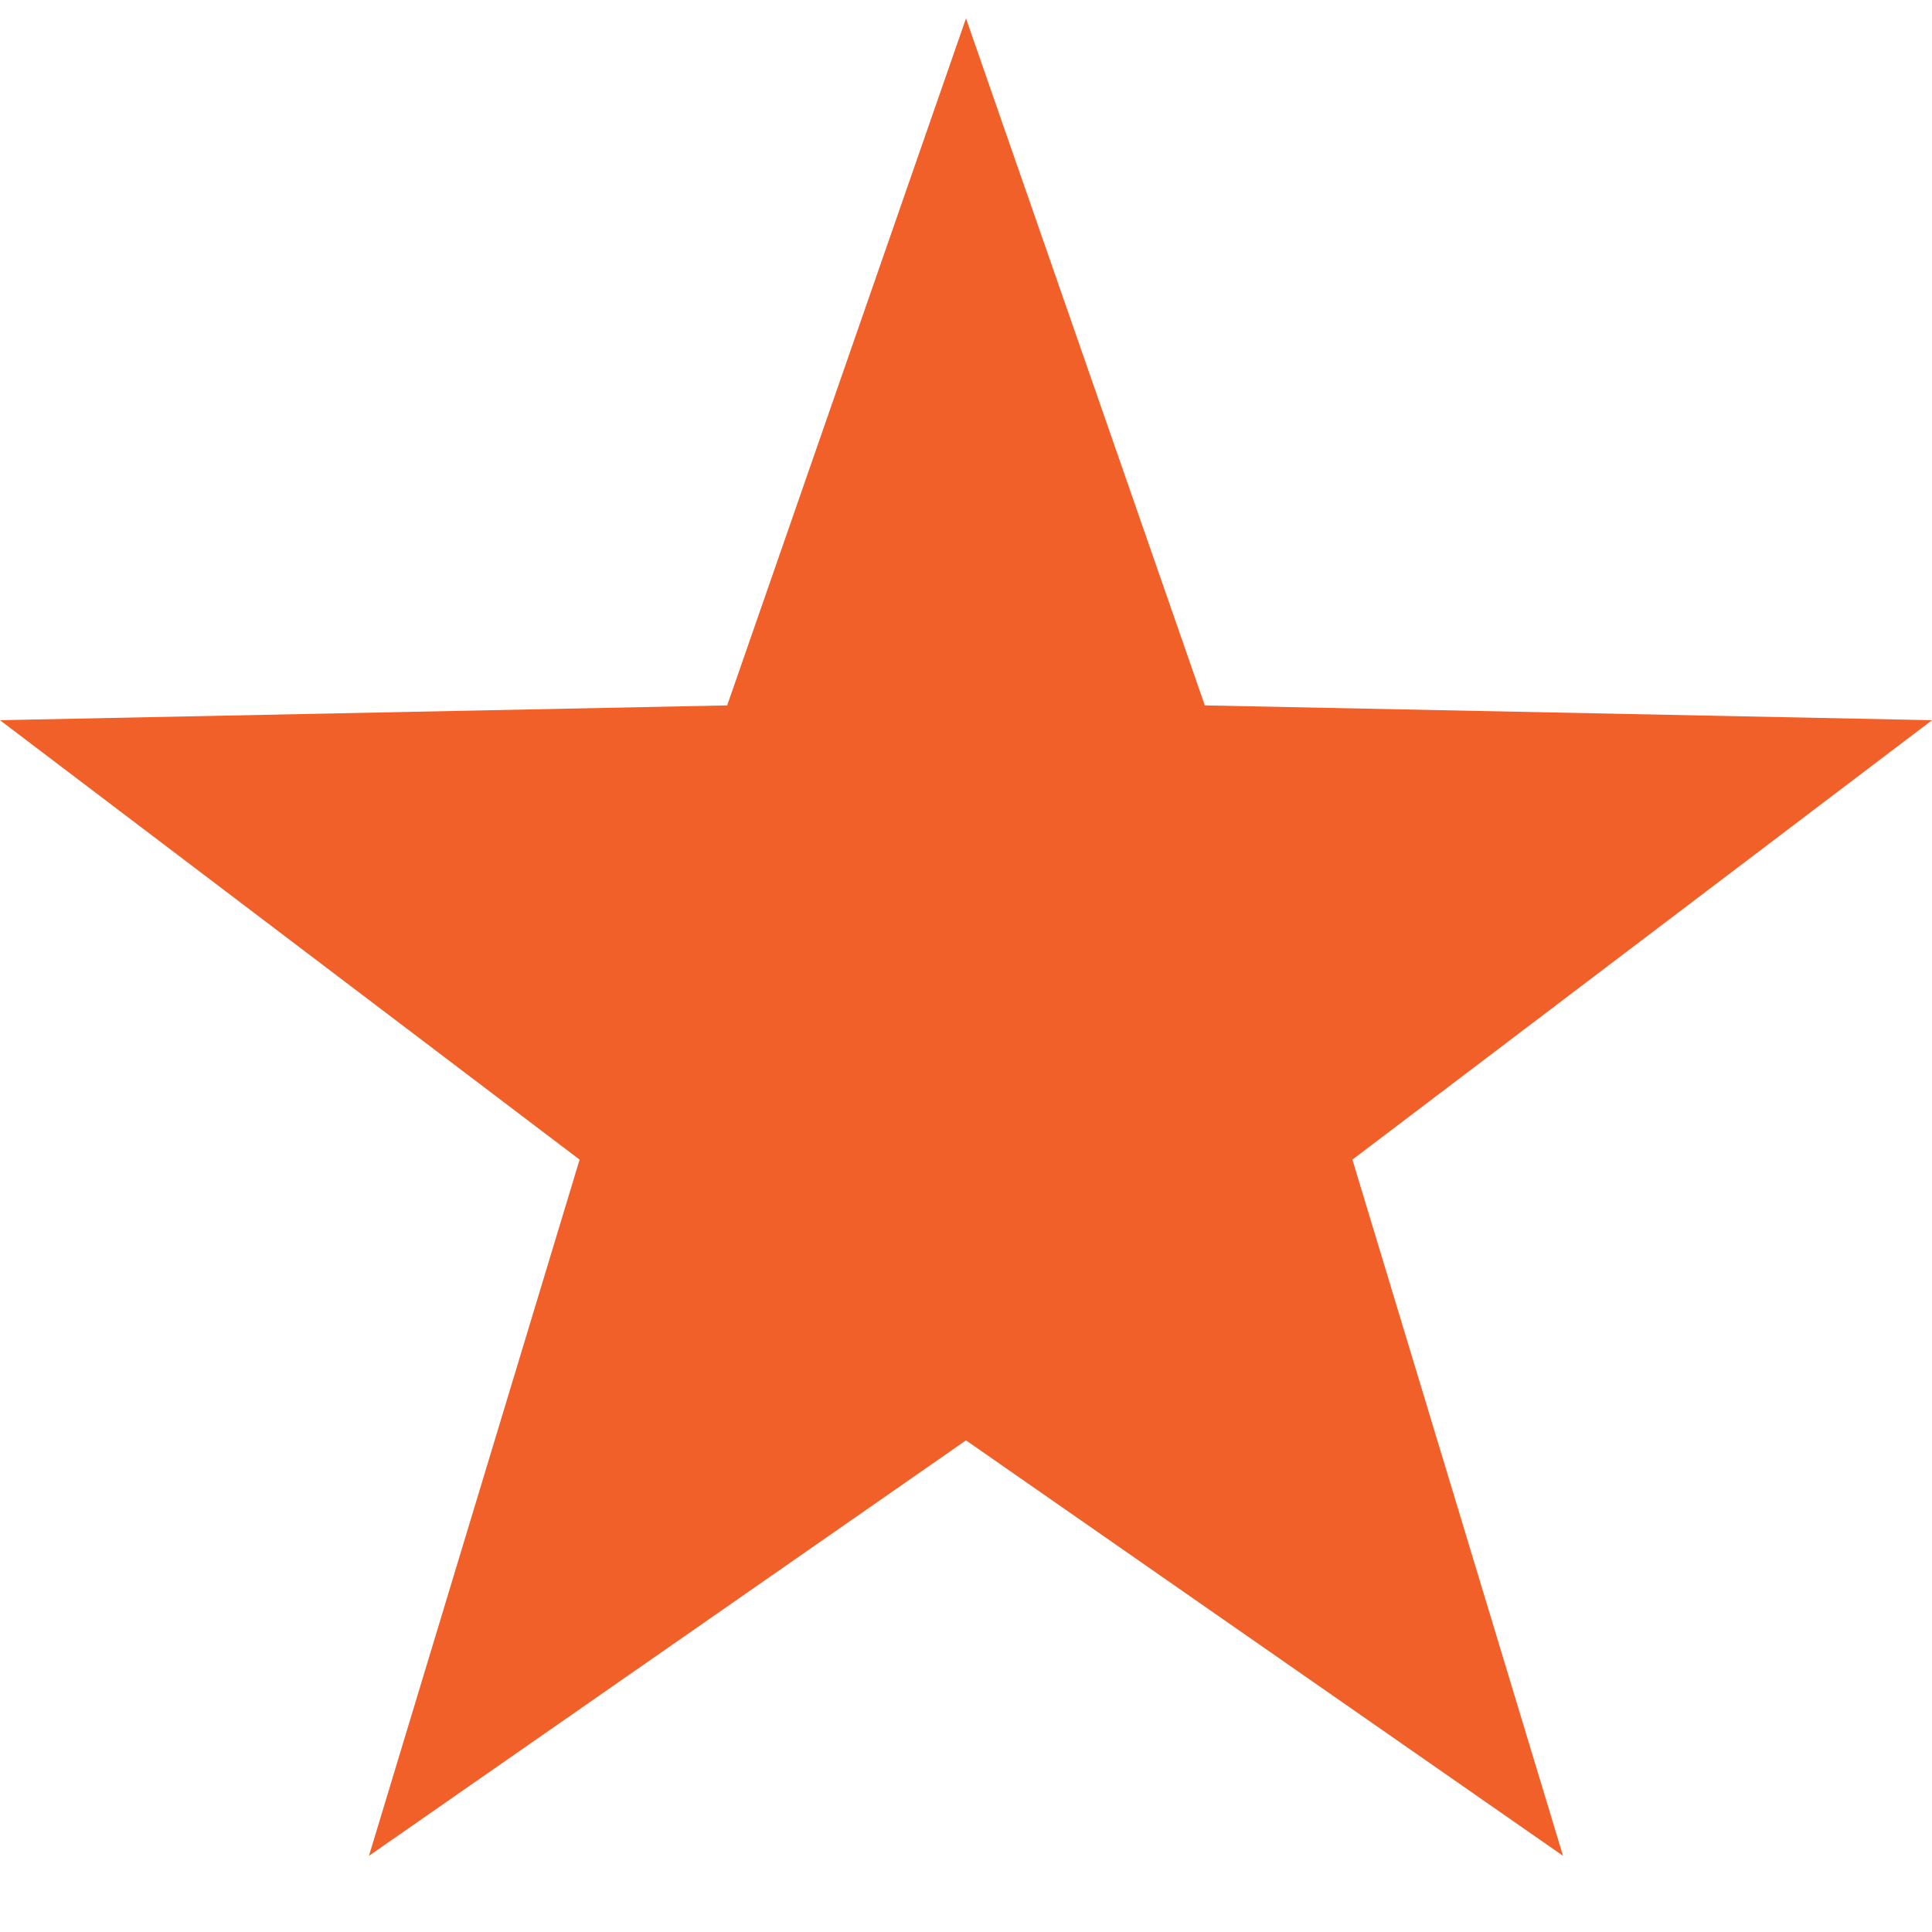 <svg id="e3BaJsvQijr1" xmlns="http://www.w3.org/2000/svg" xmlns:xlink="http://www.w3.org/1999/xlink" viewBox="0 0 120 120" shape-rendering="geometricPrecision" text-rendering="geometricPrecision"><polygon points="0,-63.533 14.938,-20.56 60.424,-19.633 24.169,7.853 37.344,51.399 0,25.413 -37.344,51.399 -24.169,7.853 -60.424,-19.633 -14.938,-20.56 0,-63.533" transform="matrix(.993 0 0 0.993 60 64.229)" fill="#f16029" stroke-width="0"/></svg>
